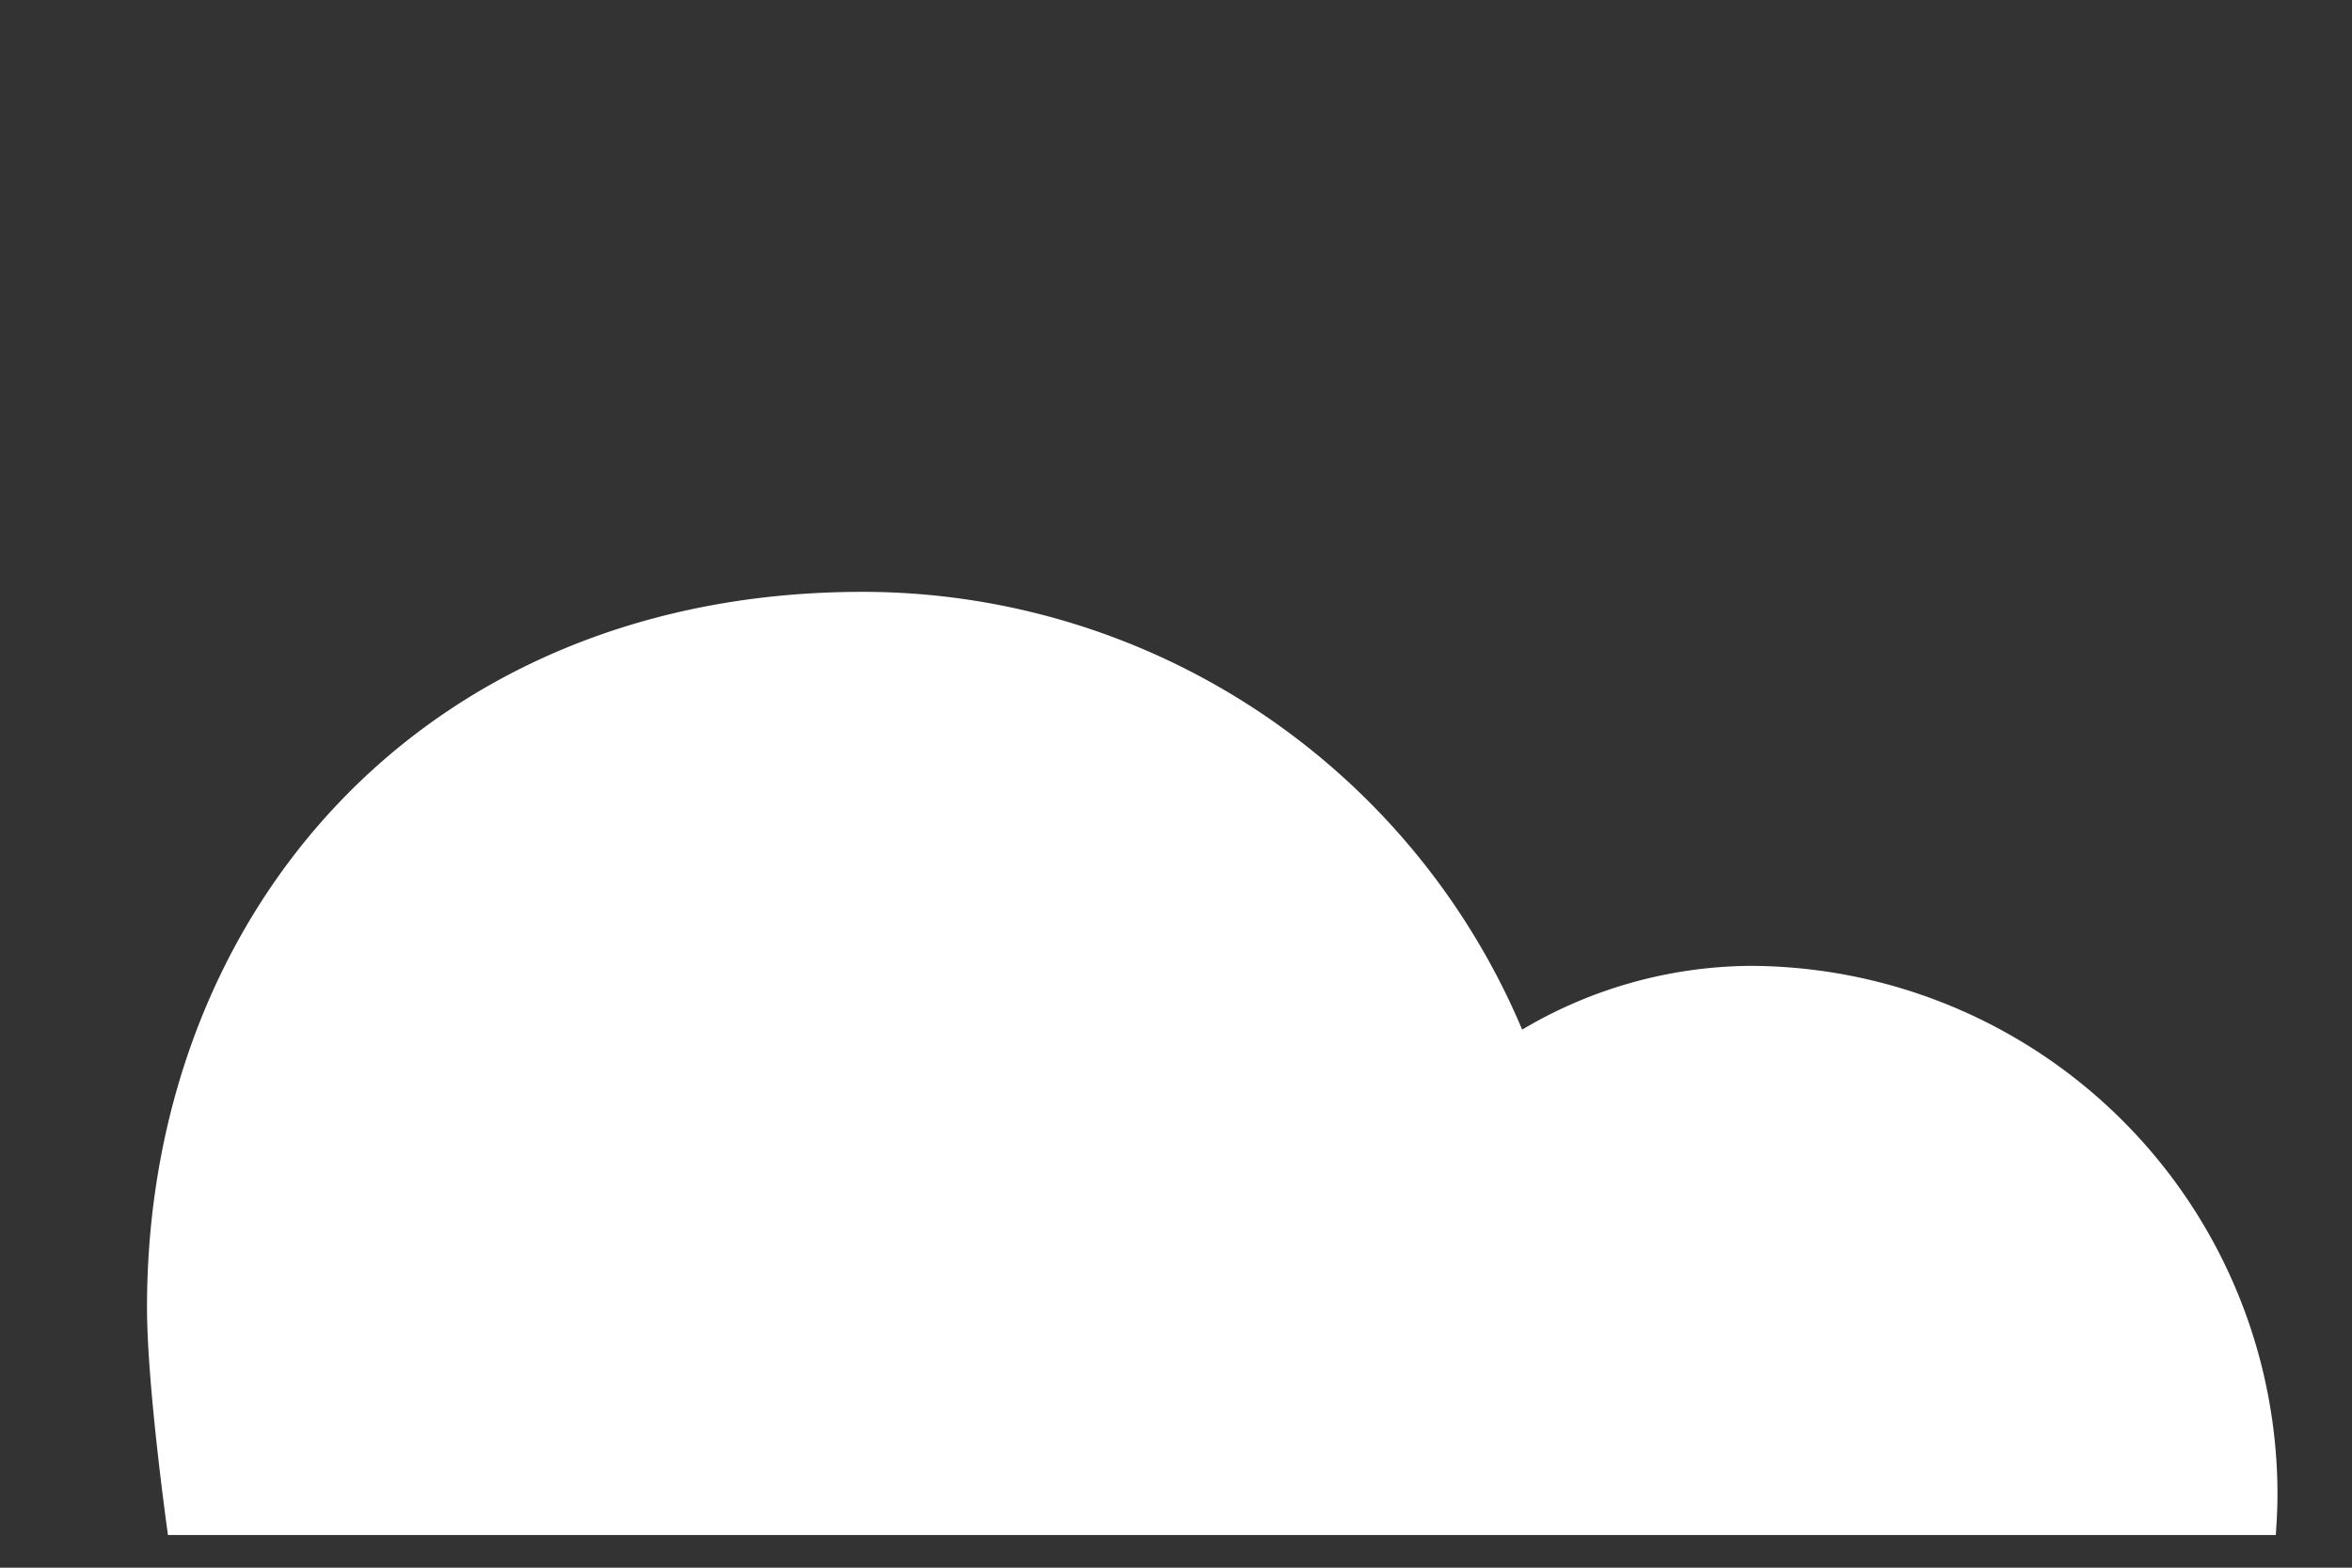 <svg id="Layer_1" data-name="Layer 1" xmlns="http://www.w3.org/2000/svg" viewBox="0 0 432 288"><rect x="0" y="0" width="432" height="288" fill="#333333" stroke="none"/><defs><style>.cls-1{fill:#fff;}</style></defs><title>4</title><path class="cls-1" d="M418,282c.18-2.47.31-4.95.31-7.47a97.09,97.09,0,0,0-97.09-97.09,83.17,83.17,0,0,0-41.64,11.71,131.48,131.48,0,0,0-121.17-80.42C77.79,108.73,27,167.58,27,240.18,27,254.8,30.85,282,30.85,282Z"/></svg>